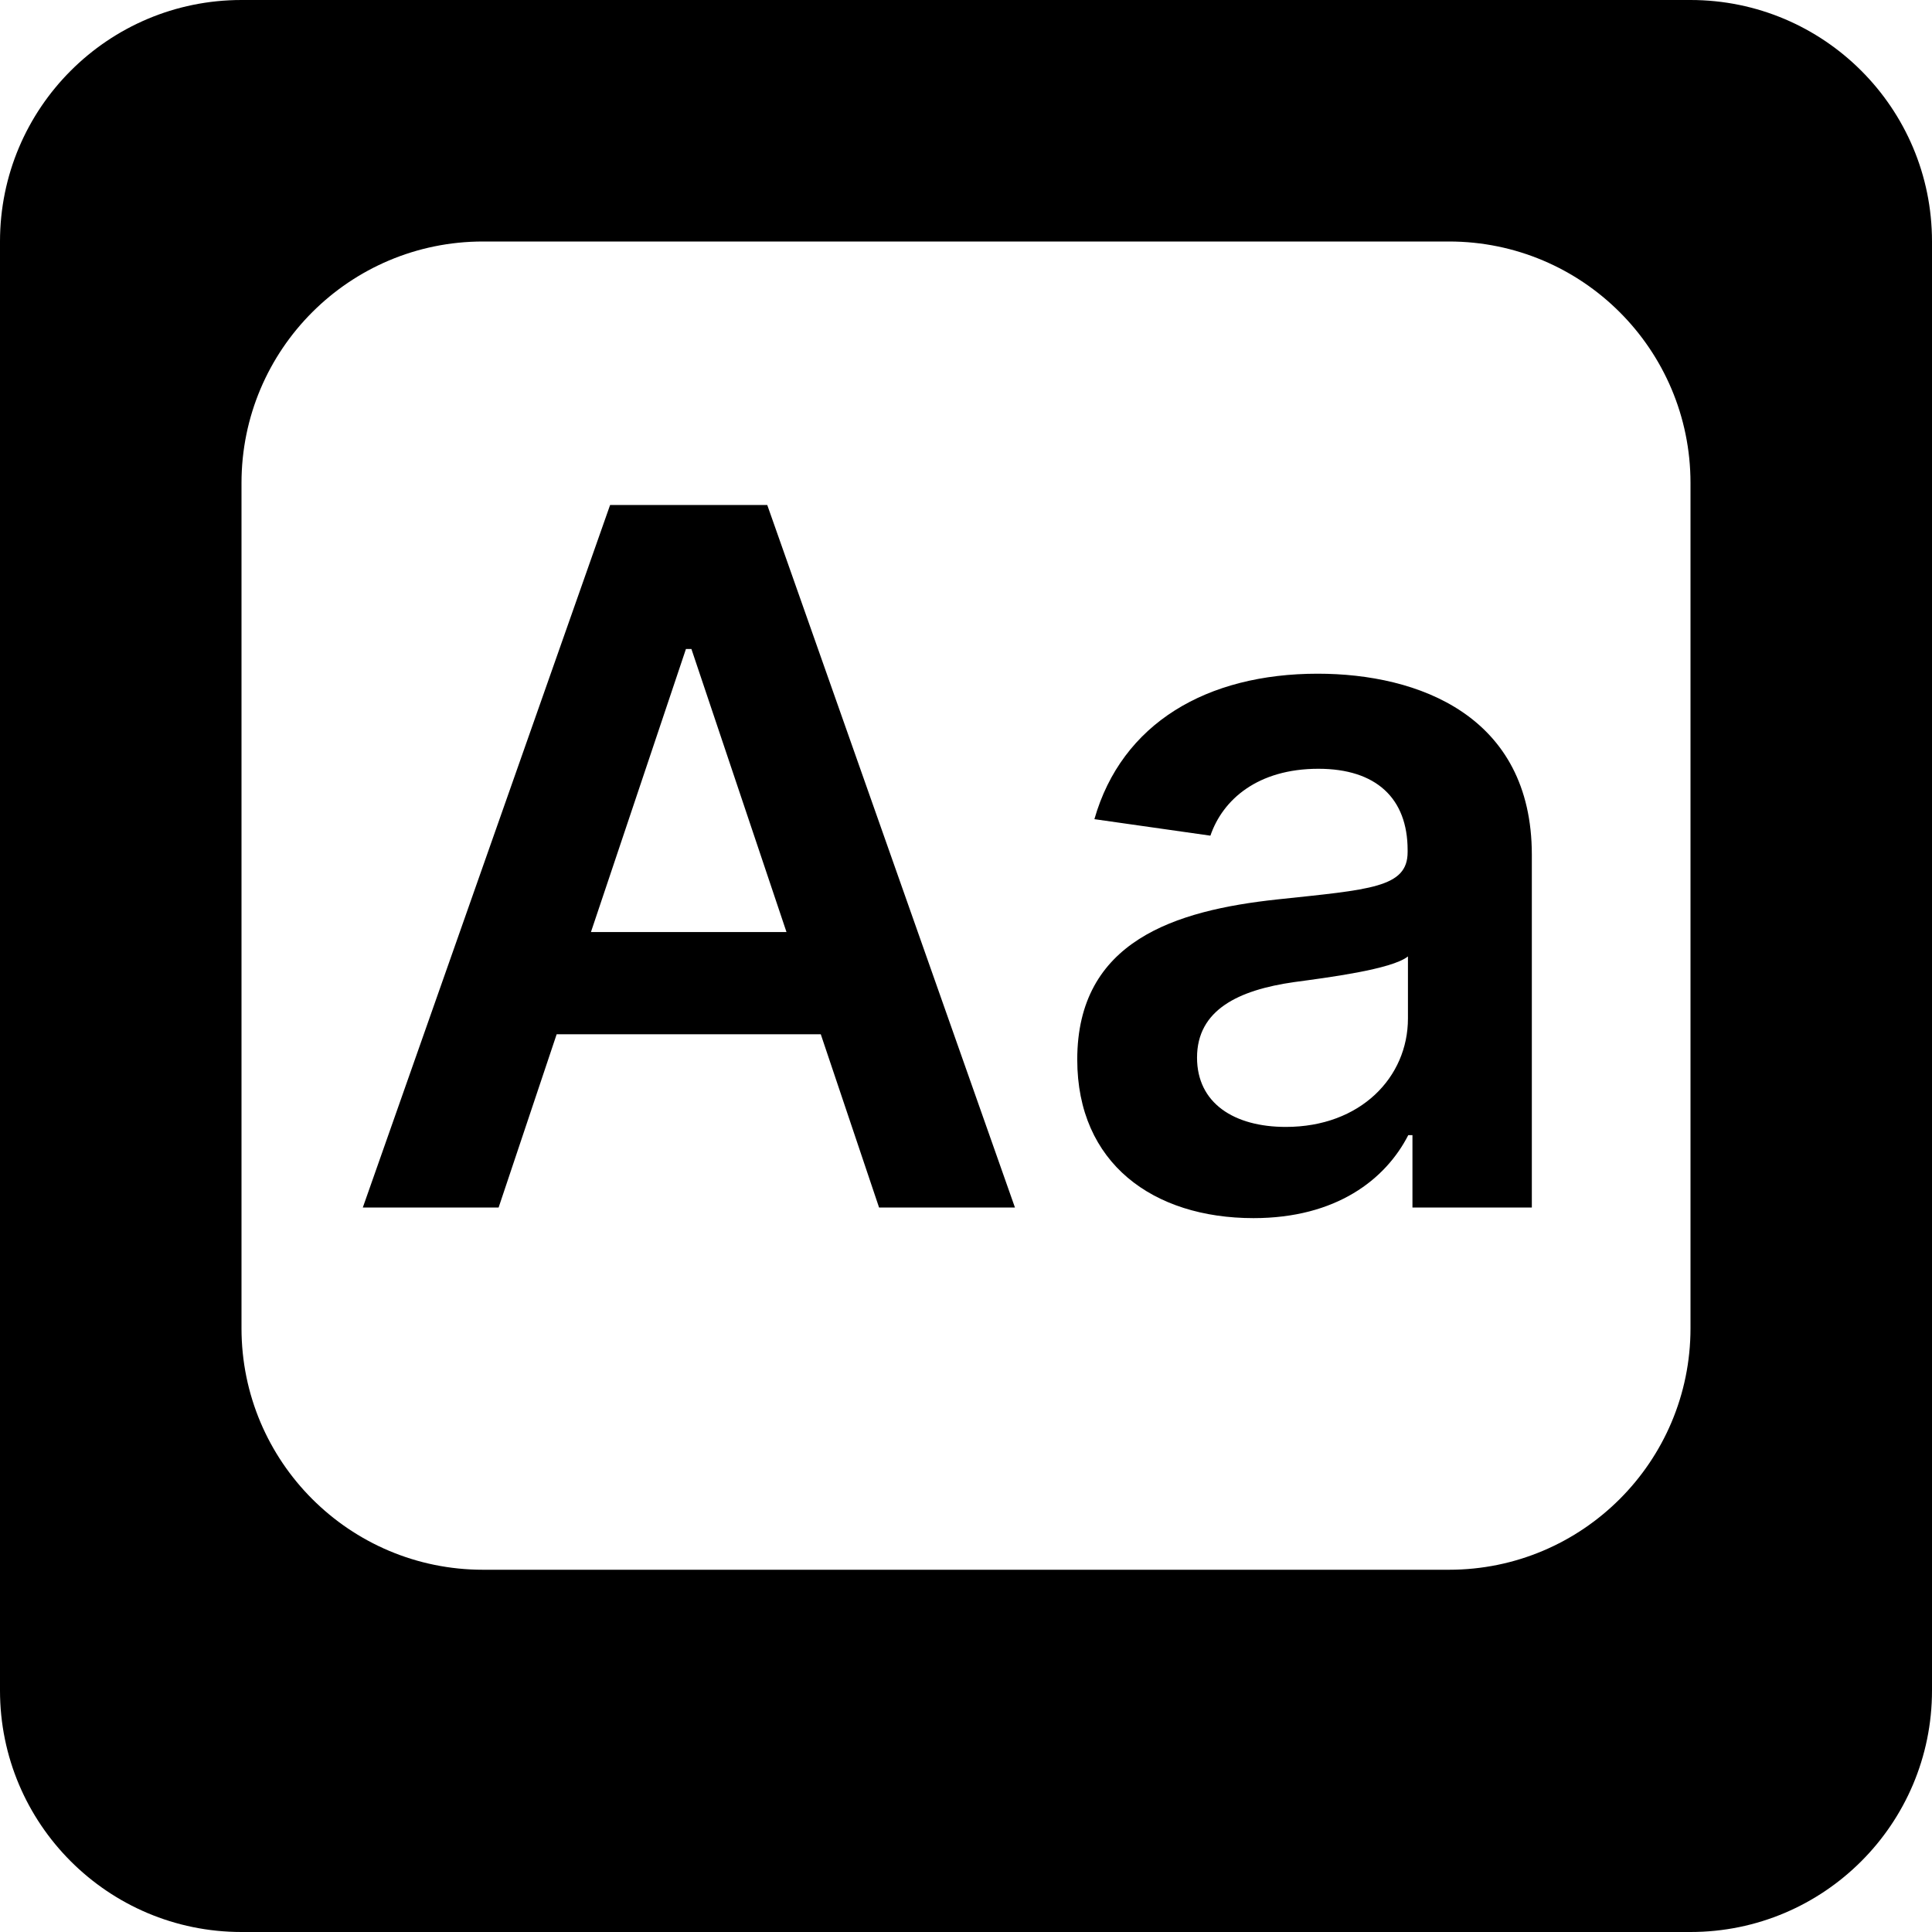 <svg width="24" height="24" viewBox="0 0 24 24" fill="none" xmlns="http://www.w3.org/2000/svg">
<path d="M6.194 15L6.915 12.848H10.196L10.92 15H12.608L9.531 6.273H7.579L4.507 15H6.194ZM7.341 11.578L8.521 8.062H8.589L9.77 11.578H7.341Z" fill="black"/>
<path d="M15.572 15.132C16.6 15.132 17.213 14.651 17.494 14.101H17.546V15H19.029V10.619C19.029 8.889 17.618 8.369 16.369 8.369C14.993 8.369 13.936 8.983 13.595 10.176L15.036 10.381C15.189 9.933 15.624 9.55 16.378 9.55C17.094 9.55 17.486 9.916 17.486 10.56V10.585C17.486 11.028 17.021 11.05 15.867 11.173C14.597 11.31 13.382 11.689 13.382 13.163C13.382 14.45 14.324 15.132 15.572 15.132ZM15.973 13.999C15.33 13.999 14.87 13.704 14.87 13.138C14.87 12.545 15.385 12.298 16.076 12.2C16.48 12.145 17.29 12.043 17.49 11.881V12.652C17.49 13.381 16.902 13.999 15.973 13.999Z" fill="black"/>
<path fill-rule="evenodd" clip-rule="evenodd" d="M3 0C1.343 0 0 1.343 0 3V21C0 22.657 1.343 24 3 24H21C22.657 24 24 22.657 24 21V3C24 1.343 22.657 0 21 0H3ZM6 3C4.343 3 3 4.343 3 6V16.5C3 18.157 4.343 19.5 6 19.5H18C19.657 19.5 21 18.157 21 16.5V6C21 4.343 19.657 3 18 3H6Z" fill="black"/>
</svg>
